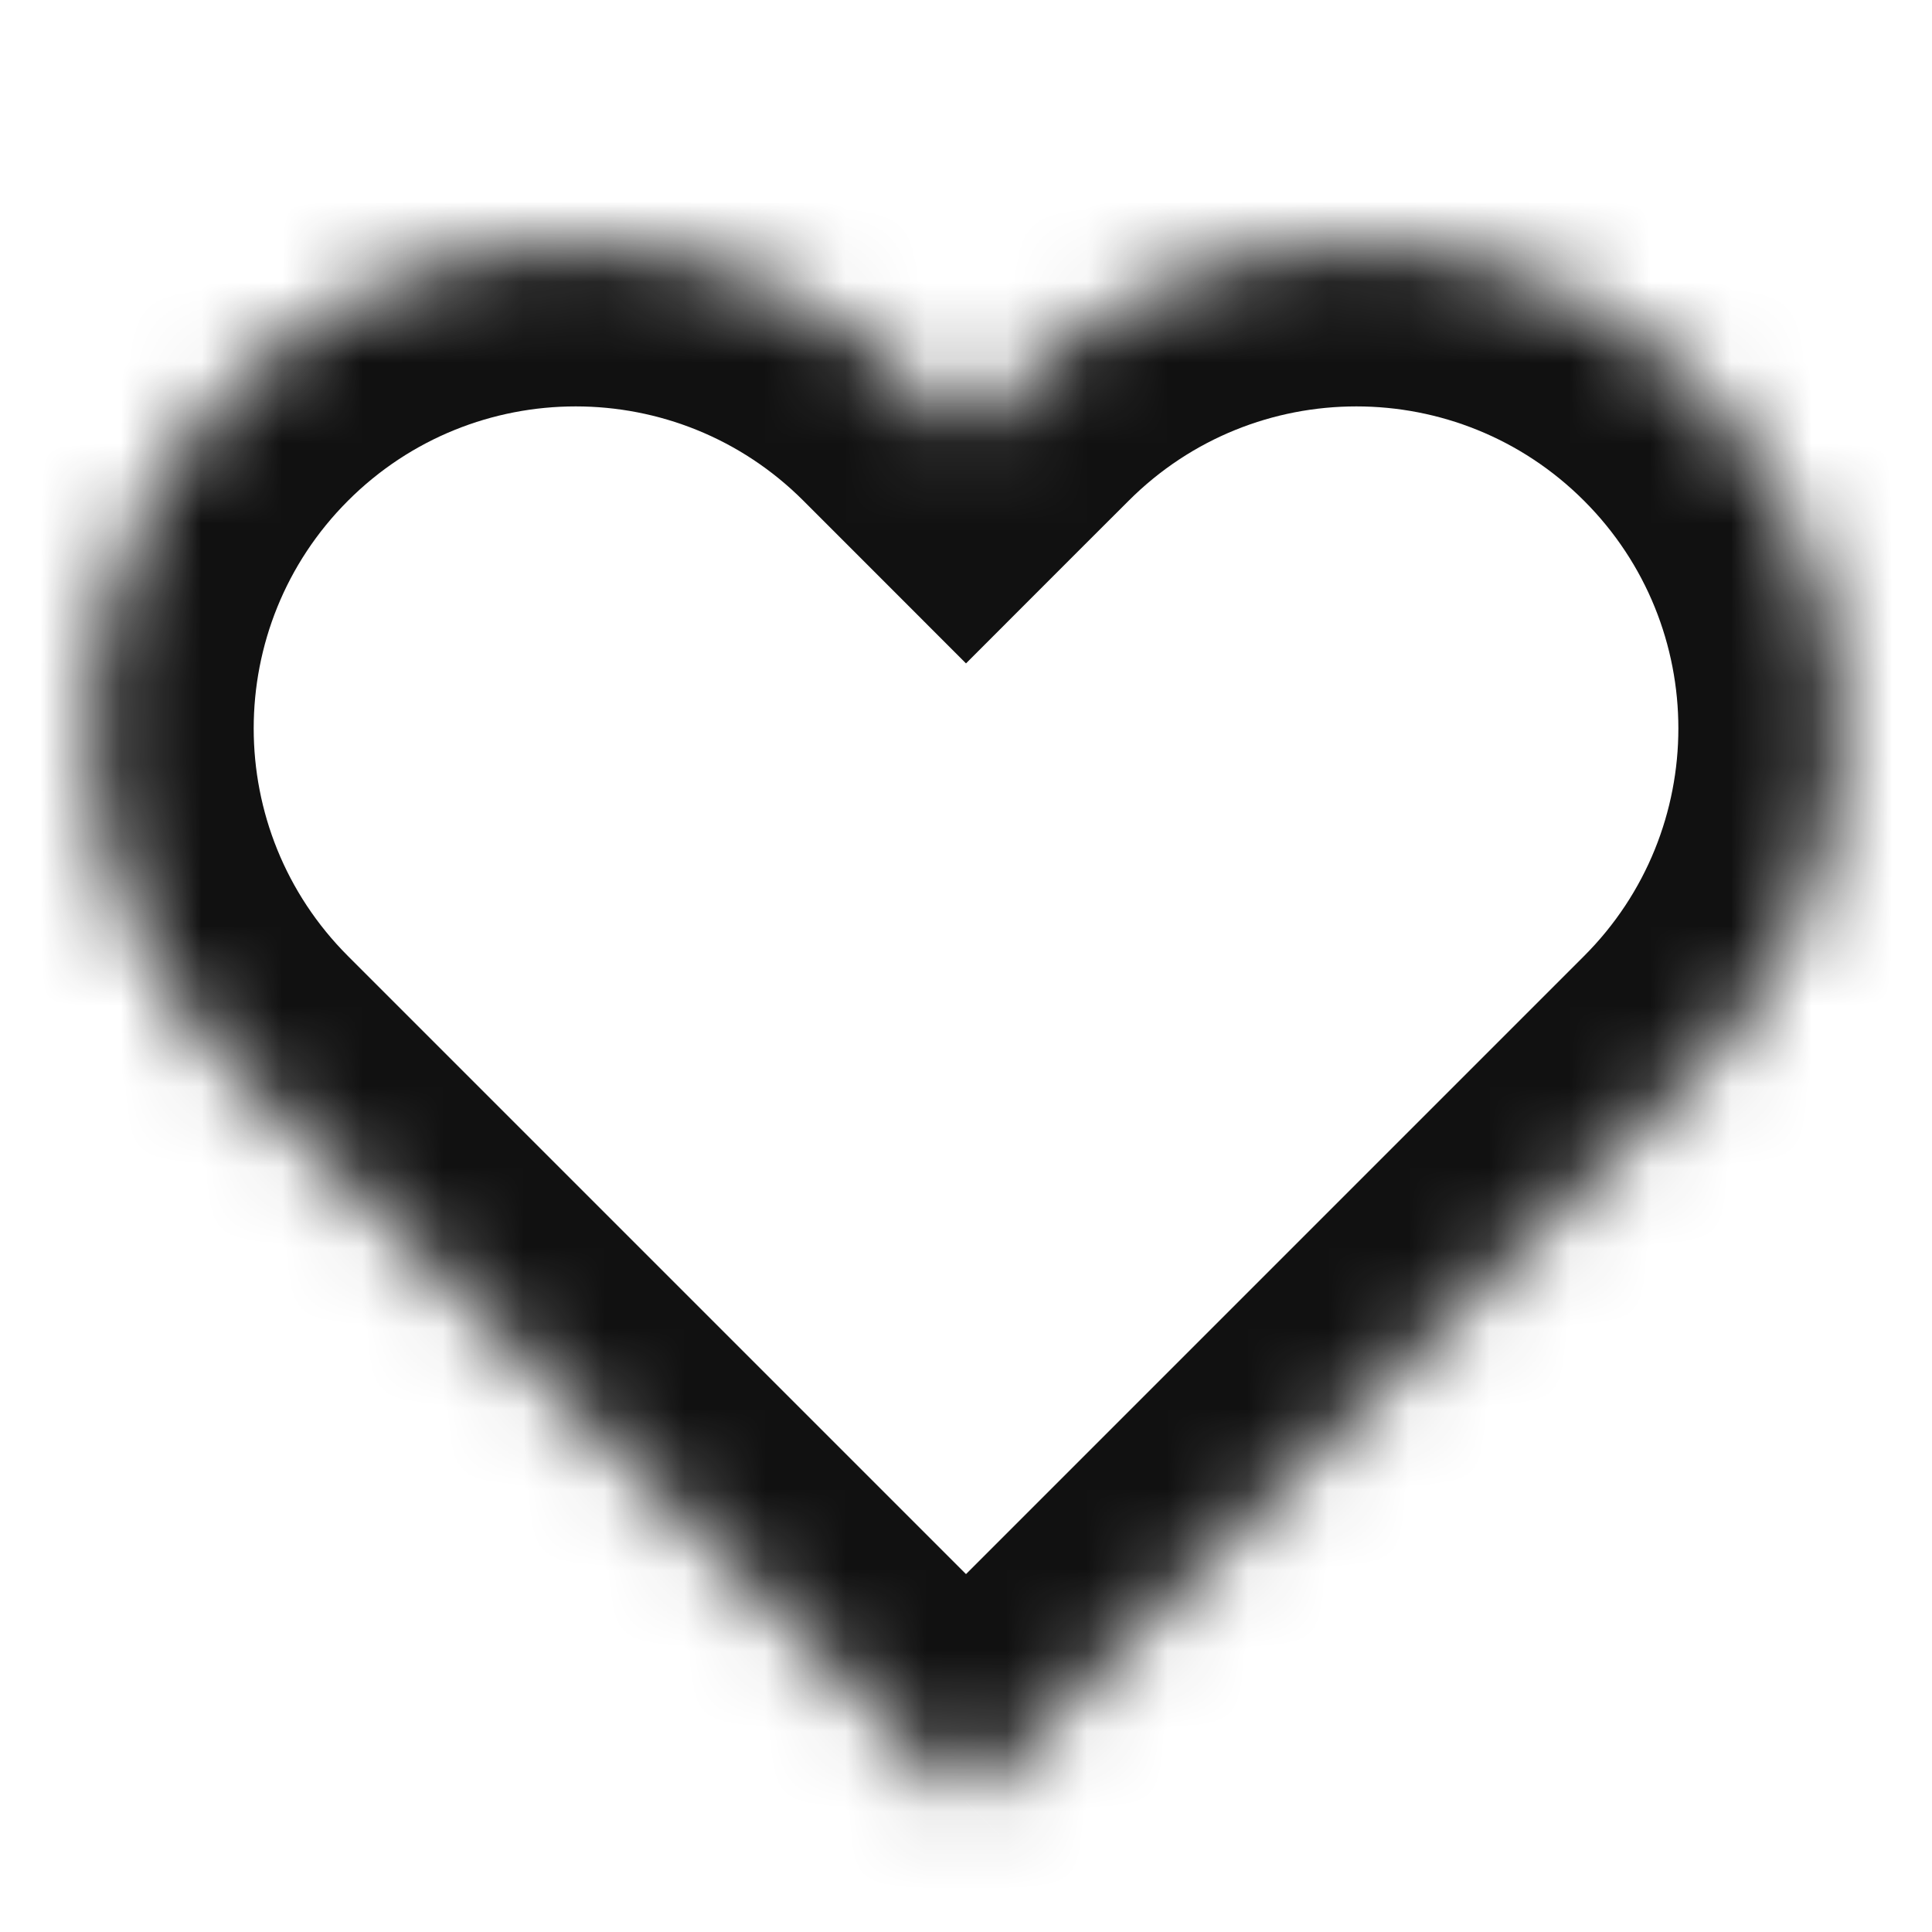 <svg width="24" height="24" viewBox="0 0 24 24" fill="none" xmlns="http://www.w3.org/2000/svg">
<rect x="0" y="0" width="24" height="24" fill="#808080" stroke="none"/>
<g clip-path="url(#clip0_6161_4247)">
<rect width="24" height="24" fill="white"/>
<mask id="path-1-inside-1_6161_4247" fill="white">
<path fill-rule="evenodd" clip-rule="evenodd" d="M2.909 4.806C0.566 7.149 0.566 10.948 2.909 13.291L12 22.383L12 22.382L12 22.383L21.092 13.291C23.435 10.948 23.435 7.149 21.092 4.806C18.748 2.463 14.95 2.463 12.606 4.806L12 5.412L11.394 4.806C9.051 2.463 5.252 2.463 2.909 4.806Z"/>
</mask>
<path fill-rule="evenodd" clip-rule="evenodd" d="M2.909 4.806C0.566 7.149 0.566 10.948 2.909 13.291L12 22.383L12 22.382L12 22.383L21.092 13.291C23.435 10.948 23.435 7.149 21.092 4.806C18.748 2.463 14.95 2.463 12.606 4.806L12 5.412L11.394 4.806C9.051 2.463 5.252 2.463 2.909 4.806Z" fill="white"/>
<path d="M12 22.383L10.586 23.797L12 25.211L13.414 23.797L12 22.383ZM12 22.382L13.414 20.968L12 19.554L10.586 20.968L12 22.382ZM12 22.383L10.586 23.797L12 25.211L13.415 23.797L12 22.383ZM21.092 13.291L22.506 14.705L21.092 13.291ZM12.606 4.806L11.192 3.392L12.606 4.806ZM12 5.412L10.586 6.826L12 8.241L13.414 6.826L12 5.412ZM4.323 11.877C2.761 10.315 2.761 7.782 4.323 6.22L1.494 3.392C-1.63 6.516 -1.63 11.581 1.494 14.705L4.323 11.877ZM13.414 20.968L4.323 11.877L1.494 14.705L10.586 23.797L13.414 20.968ZM10.586 20.968L10.586 20.968L13.414 23.797L13.414 23.797L10.586 20.968ZM13.415 20.968L13.414 20.968L10.586 23.797L10.586 23.797L13.415 20.968ZM19.677 11.877L10.586 20.968L13.415 23.797L22.506 14.705L19.677 11.877ZM19.677 6.22C21.24 7.782 21.24 10.315 19.677 11.877L22.506 14.705C25.63 11.581 25.63 6.516 22.506 3.392L19.677 6.22ZM14.021 6.22C15.583 4.658 18.115 4.658 19.677 6.22L22.506 3.392C19.382 0.267 14.316 0.267 11.192 3.392L14.021 6.22ZM13.414 6.826L14.021 6.22L11.192 3.392L10.586 3.998L13.414 6.826ZM9.98 6.22L10.586 6.826L13.414 3.998L12.808 3.392L9.98 6.22ZM4.323 6.22C5.885 4.658 8.418 4.658 9.98 6.22L12.808 3.392C9.684 0.268 4.619 0.268 1.494 3.392L4.323 6.22Z" fill="#111111" mask="url(#path-1-inside-1_6161_4247)"/>
</g>
<defs>
<clipPath id="clip0_6161_4247">
<rect width="24" height="24" fill="white"/>
</clipPath>
</defs>
</svg>
